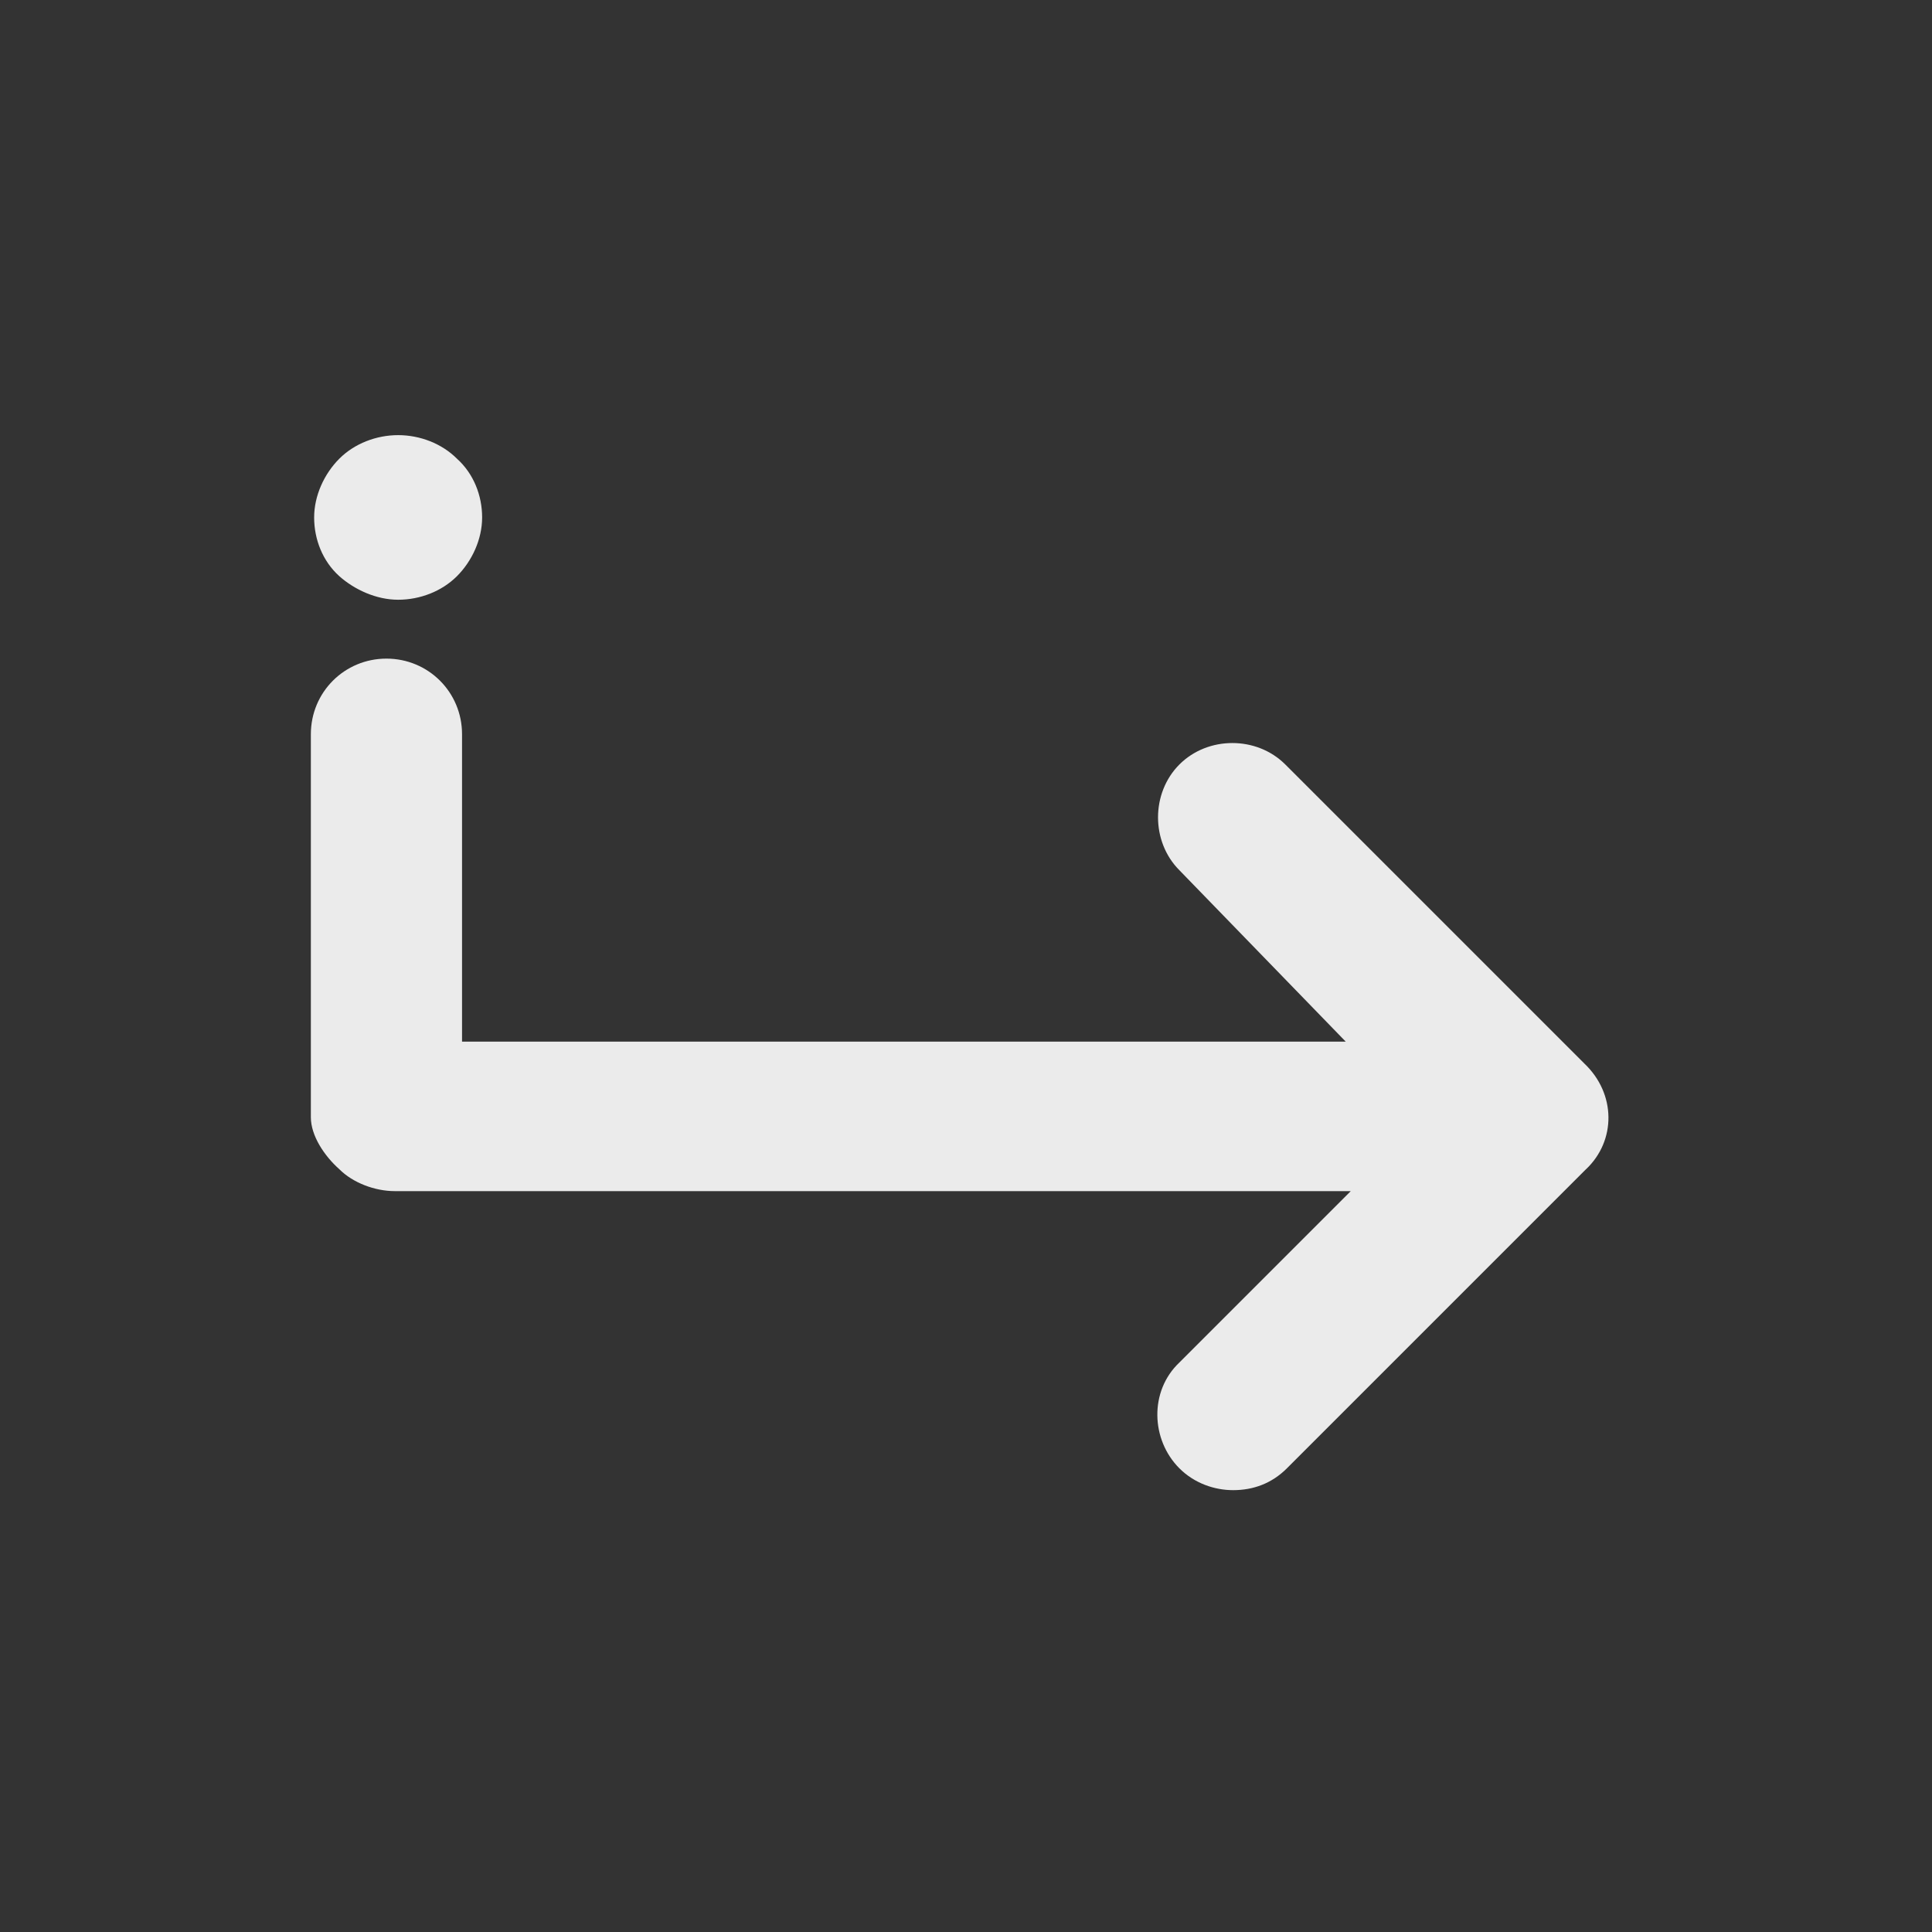 <!-- Generated by IcoMoon.io -->
<svg version="1.1" xmlns="http://www.w3.org/2000/svg" width="40" height="40" viewBox="0 0 40 40">
<rect x="0" y="0" width="40" height="40" fill="#333333" stroke="none"/>
<title>di-skip</title>
<path fill="#ebebeb" d="M32.835 24.209l-6.191 6.191c-0.313 0.313-0.696 0.452-1.113 0.452-0.383 0-0.8-0.139-1.113-0.452-0.591-0.591-0.626-1.6 0-2.191l3.548-3.548h-19.791c-0.417 0-0.87-0.174-1.148-0.452-0.313-0.278-0.591-0.696-0.591-1.078v-7.93c0-0.87 0.696-1.565 1.565-1.565s1.565 0.696 1.565 1.565v6.365h18.296l-3.443-3.548c-0.591-0.591-0.591-1.6 0-2.191s1.6-0.591 2.191 0l6.191 6.191c0.661 0.626 0.661 1.6 0.035 2.191zM8.243 12.417c0.452 0 0.904-0.174 1.217-0.487s0.522-0.765 0.522-1.217c0-0.452-0.174-0.904-0.522-1.217-0.313-0.313-0.765-0.487-1.217-0.487s-0.904 0.174-1.217 0.487c-0.313 0.313-0.522 0.765-0.522 1.217s0.174 0.904 0.522 1.217c0.313 0.278 0.765 0.487 1.217 0.487z"></path>
</svg>
